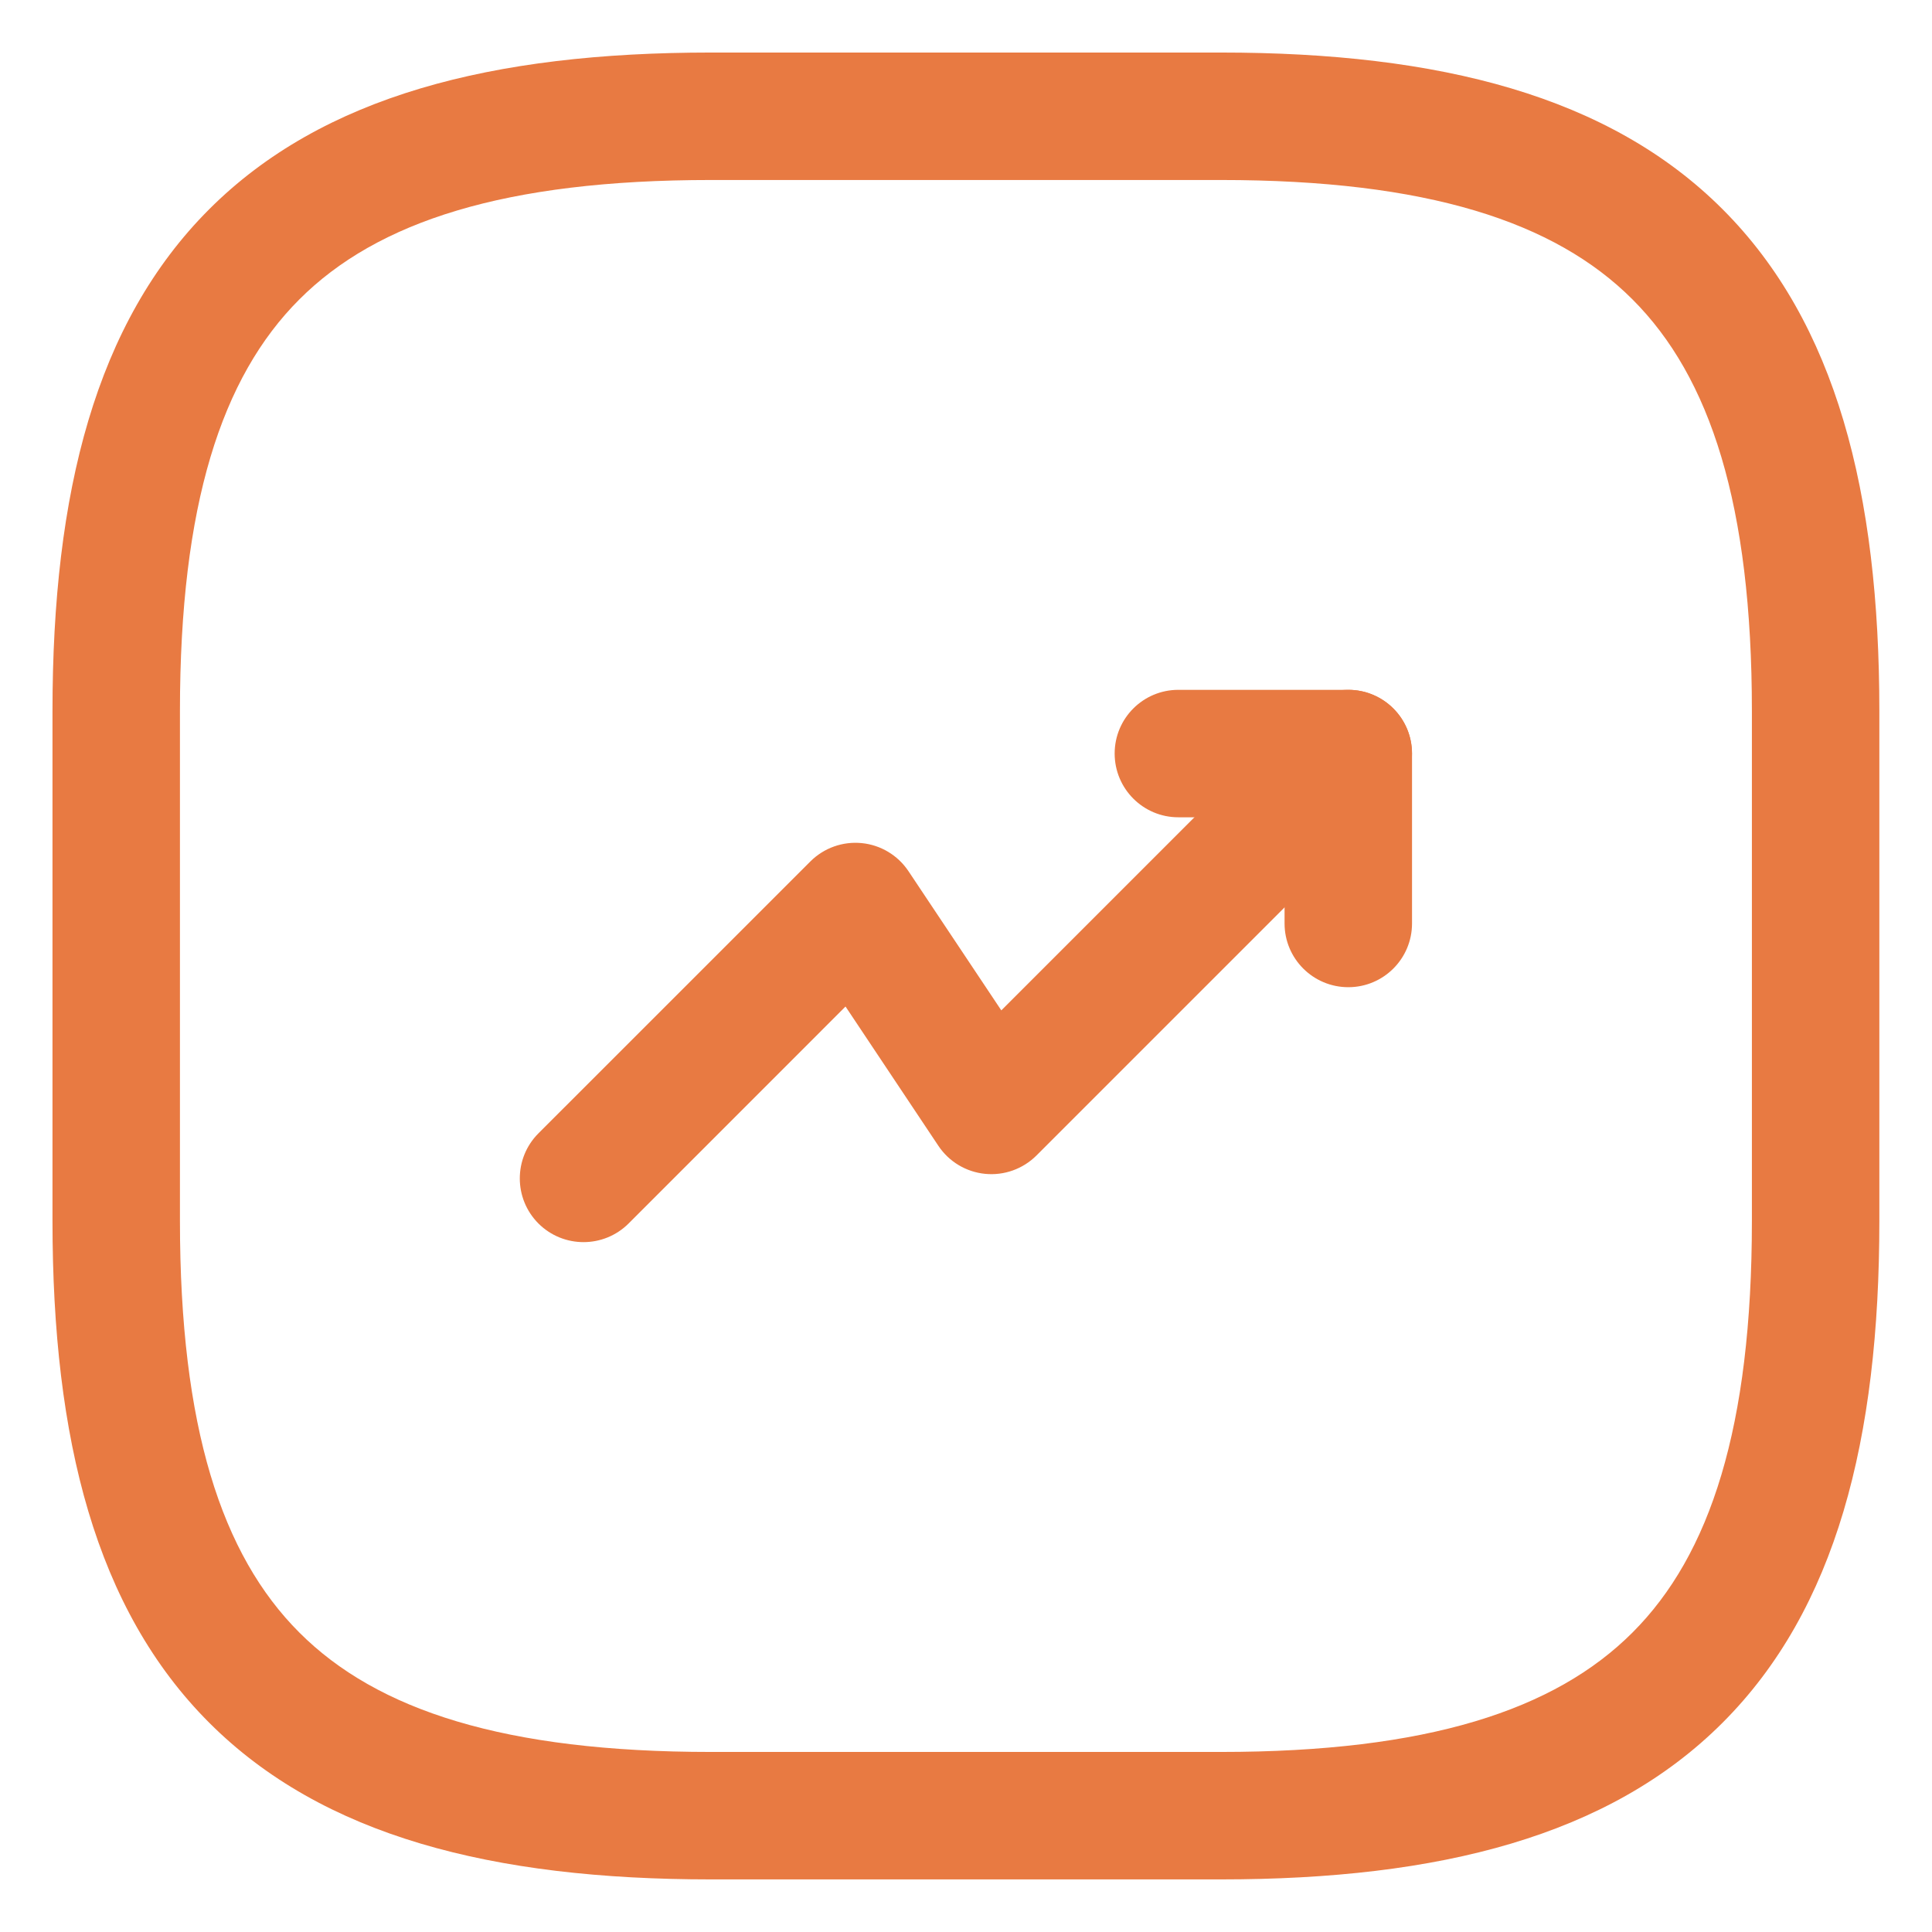 <svg width="36" height="36" viewBox="0 0 36 36" fill="none" xmlns="http://www.w3.org/2000/svg">
<path fill-rule="evenodd" clip-rule="evenodd" d="M25.963 13.202C26.426 13.665 26.426 14.417 25.963 14.881L19.313 21.531C19.061 21.782 18.71 21.908 18.356 21.873C18.002 21.838 17.682 21.646 17.485 21.35L15.755 18.755L11.713 22.798C11.249 23.261 10.497 23.261 10.033 22.798C9.57 22.334 9.57 21.582 10.033 21.118L15.1 16.052C15.352 15.8 15.703 15.675 16.057 15.71C16.411 15.745 16.73 15.937 16.928 16.233L18.658 18.827L24.283 13.202C24.747 12.738 25.499 12.738 25.963 13.202Z" fill="#E87A42"/>
<path fill-rule="evenodd" clip-rule="evenodd" d="M20.77 14.041C20.77 13.385 21.301 12.854 21.957 12.854H25.124C25.779 12.854 26.311 13.385 26.311 14.041V17.208C26.311 17.864 25.779 18.395 25.124 18.395C24.468 18.395 23.936 17.864 23.936 17.208V15.229H21.957C21.301 15.229 20.77 14.697 20.77 14.041Z" fill="#E87A42"/>
<path fill-rule="evenodd" clip-rule="evenodd" d="M3.898 3.899C6.011 1.787 9.173 0.979 13.248 0.979H22.748C26.824 0.979 29.986 1.787 32.098 3.899C34.211 6.012 35.019 9.174 35.019 13.25V22.75C35.019 26.825 34.211 29.987 32.098 32.1C29.986 34.213 26.824 35.02 22.748 35.02H13.248C9.173 35.02 6.011 34.213 3.898 32.1C1.785 29.987 0.978 26.825 0.978 22.75V13.25C0.978 9.174 1.785 6.012 3.898 3.899ZM5.578 5.579C4.128 7.028 3.353 9.408 3.353 13.25V22.75C3.353 26.591 4.128 28.971 5.578 30.42C7.027 31.87 9.407 32.645 13.248 32.645H22.748C26.59 32.645 28.97 31.87 30.419 30.42C31.869 28.971 32.644 26.591 32.644 22.75V13.25C32.644 9.408 31.869 7.028 30.419 5.579C28.97 4.129 26.59 3.354 22.748 3.354H13.248C9.407 3.354 7.027 4.129 5.578 5.579Z" fill="#E87A42"/>
</svg>
